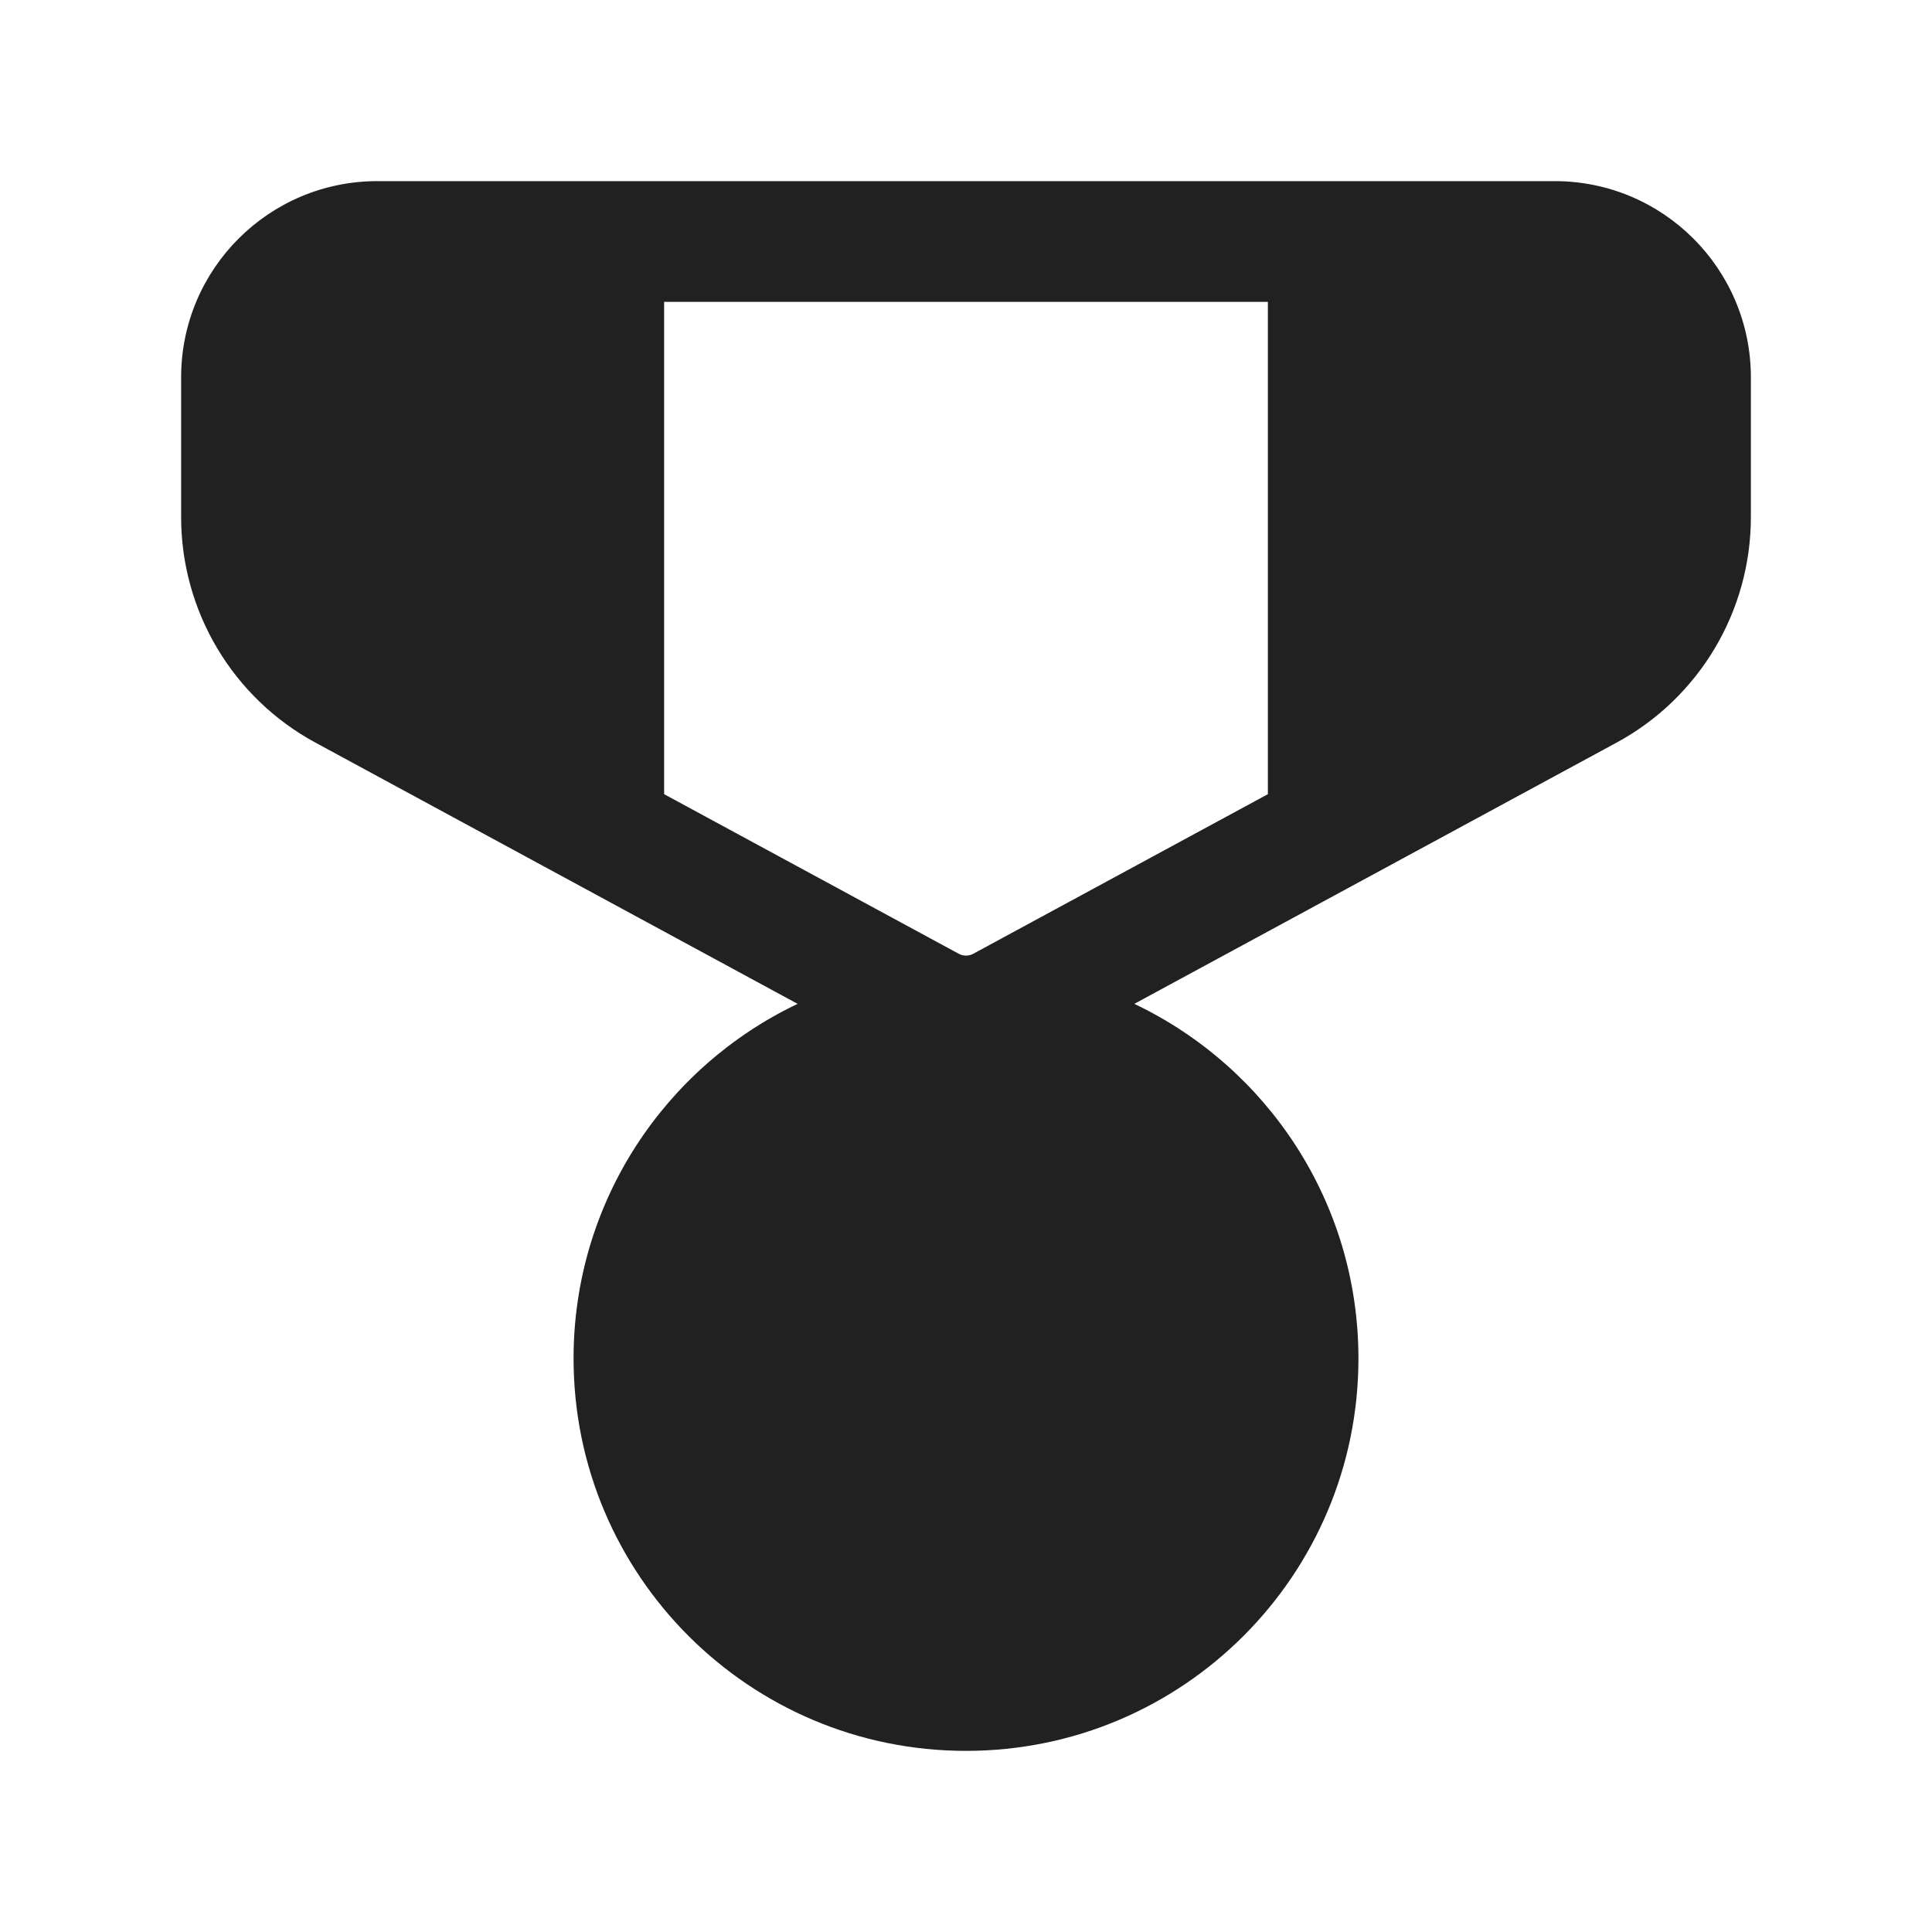 <svg width="32" height="32" viewBox="0 0 32 32" fill="none" xmlns="http://www.w3.org/2000/svg">
<path d="M11 5V13.154L15.881 15.798C15.955 15.838 16.045 15.838 16.119 15.798L21 13.154V5H11ZM3 6.25C3 4.455 4.455 3 6.25 3H25.75C27.545 3 29 4.455 29 6.25V8.564C29 10.124 28.146 11.558 26.774 12.301L18.788 16.627C20.983 17.671 22.5 19.908 22.5 22.5C22.5 26.09 19.59 29 16 29C12.41 29 9.5 26.09 9.5 22.5C9.5 19.908 11.017 17.671 13.211 16.627L5.226 12.301C3.854 11.558 3 10.124 3 8.564V6.25Z" fill="#212121"/>
</svg>
